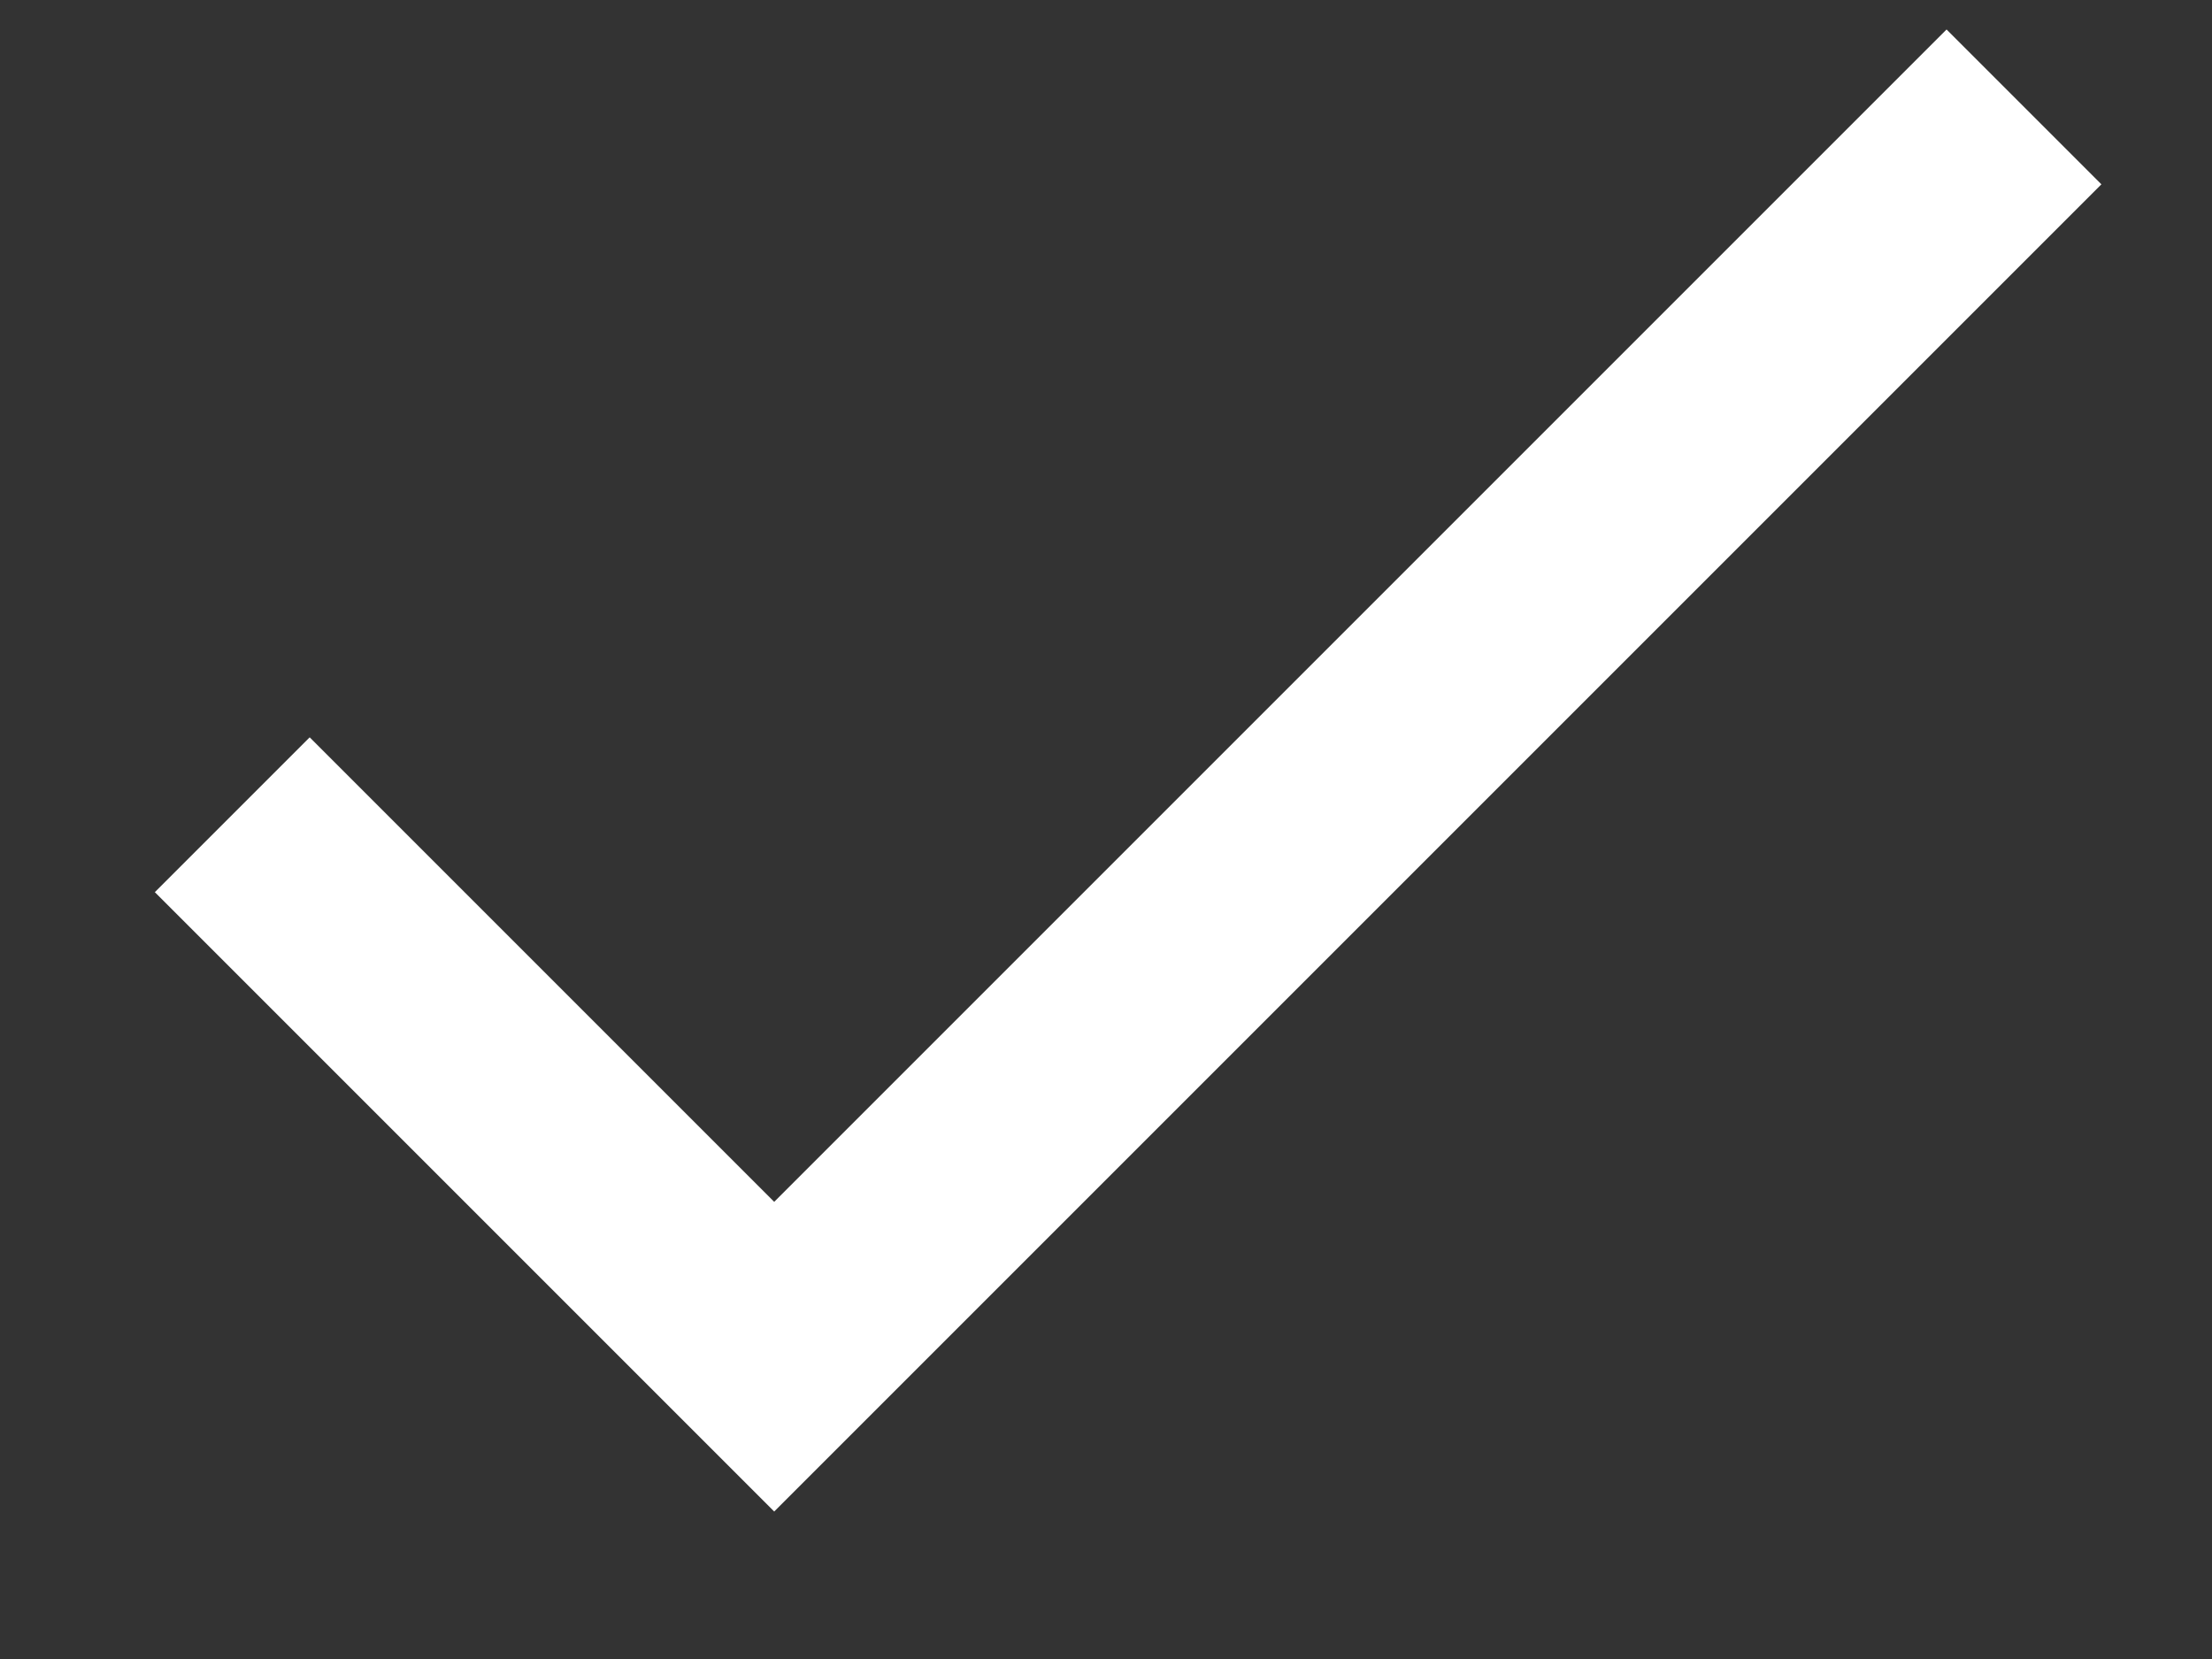 <svg width="12" height="9" viewBox="0 0 12 9" fill="none" xmlns="http://www.w3.org/2000/svg">
<rect x="0" y="0" width="12" height="9" fill="#333333" stroke="none"/>
<path d="M4.2 6.52L1.68 4L0.84 4.84L4.2 8.2L11.4 1L10.56 0.16L4.2 6.52Z" fill="white"/>
</svg>
